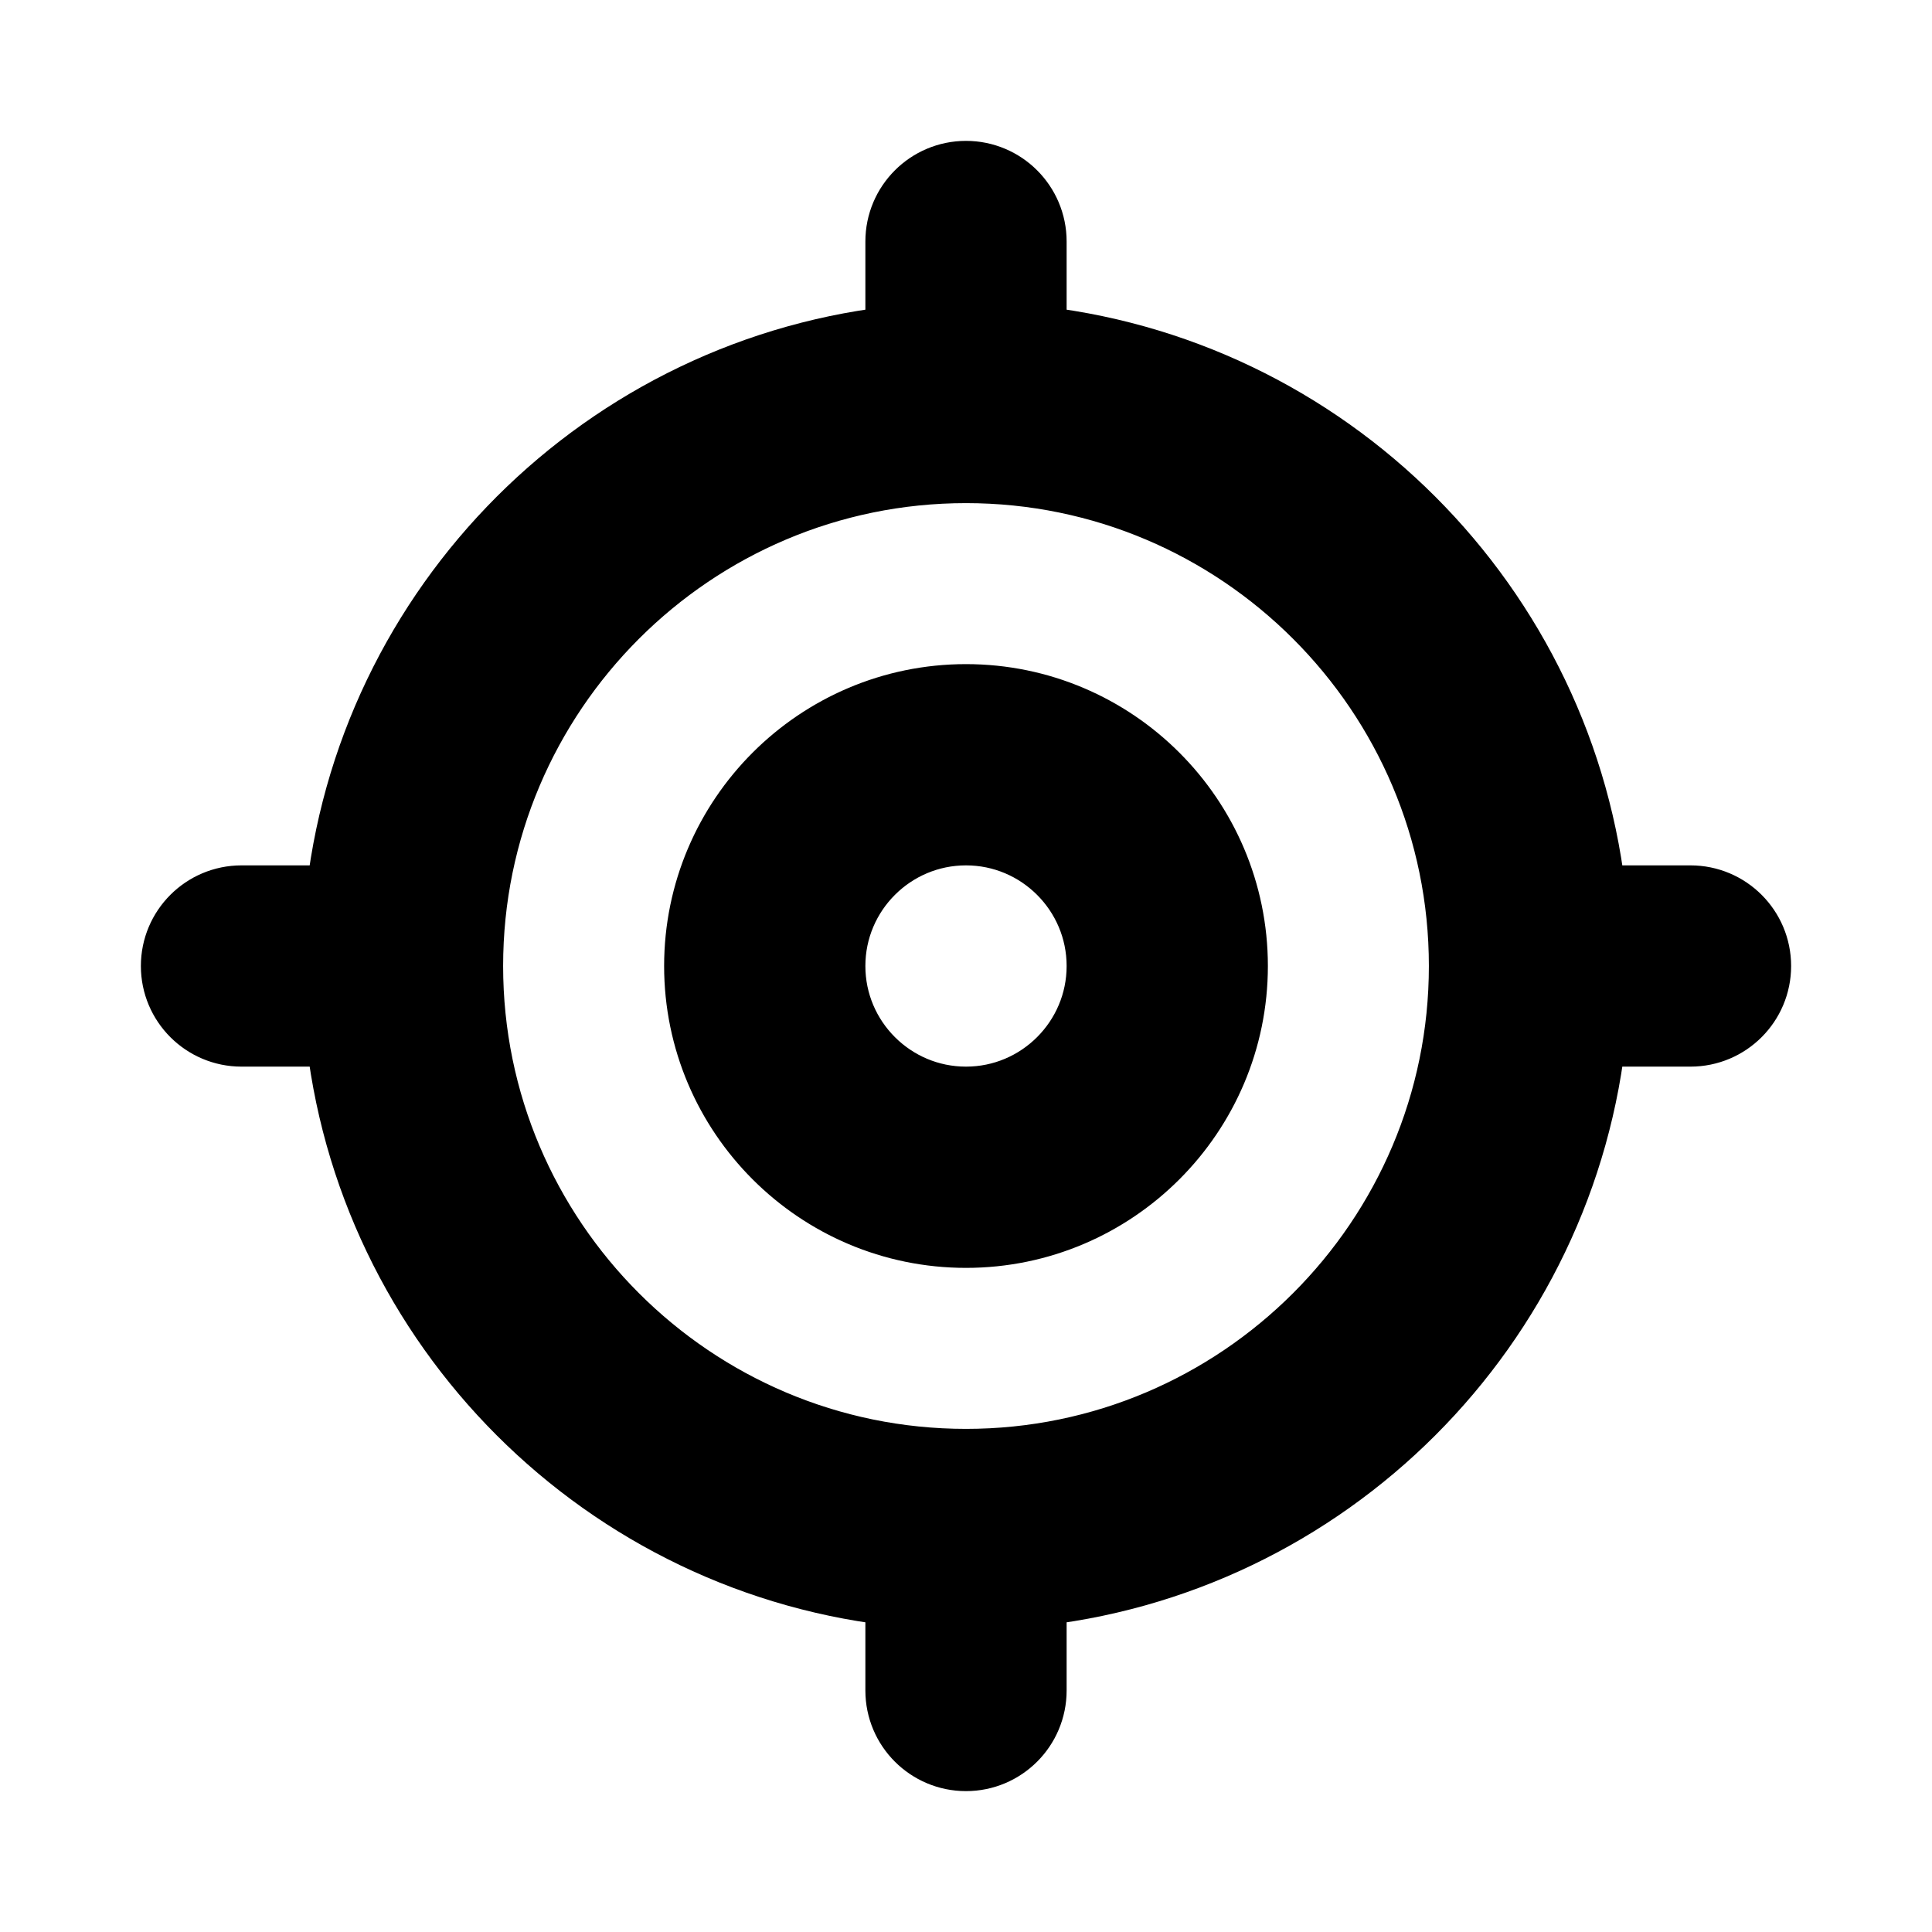<svg viewBox="0 0 24 24" fill="currentColor" stroke="currentColor" xmlns="http://www.w3.org/2000/svg">
<path d="M12 8.75C10.208 8.75 8.75 10.208 8.75 12C8.75 13.792 10.208 15.25 12 15.25C13.792 15.25 15.25 13.792 15.25 12C15.25 10.208 13.792 8.75 12 8.75ZM12 13.75C11.035 13.75 10.25 12.965 10.25 12C10.25 11.035 11.035 10.25 12 10.25C12.965 10.25 13.75 11.035 13.75 12C13.75 12.965 12.965 13.75 12 13.75ZM21 11.25H19.712C19.357 7.574 16.426 4.643 12.75 4.288V3C12.75 2.586 12.414 2.25 12 2.25C11.586 2.25 11.25 2.586 11.25 3V4.288C7.574 4.643 4.643 7.574 4.288 11.25H3C2.586 11.25 2.25 11.586 2.25 12C2.25 12.414 2.586 12.75 3 12.75H4.288C4.643 16.426 7.574 19.357 11.25 19.712V21C11.25 21.414 11.586 21.75 12 21.75C12.414 21.75 12.75 21.414 12.75 21V19.712C16.426 19.357 19.357 16.426 19.712 12.75H21C21.414 12.75 21.75 12.414 21.75 12C21.75 11.586 21.414 11.25 21 11.25ZM12 18.25C8.554 18.25 5.75 15.446 5.75 12C5.75 8.554 8.554 5.75 12 5.75C15.446 5.75 18.25 8.554 18.25 12C18.25 15.446 15.446 18.25 12 18.25Z" />
</svg>

